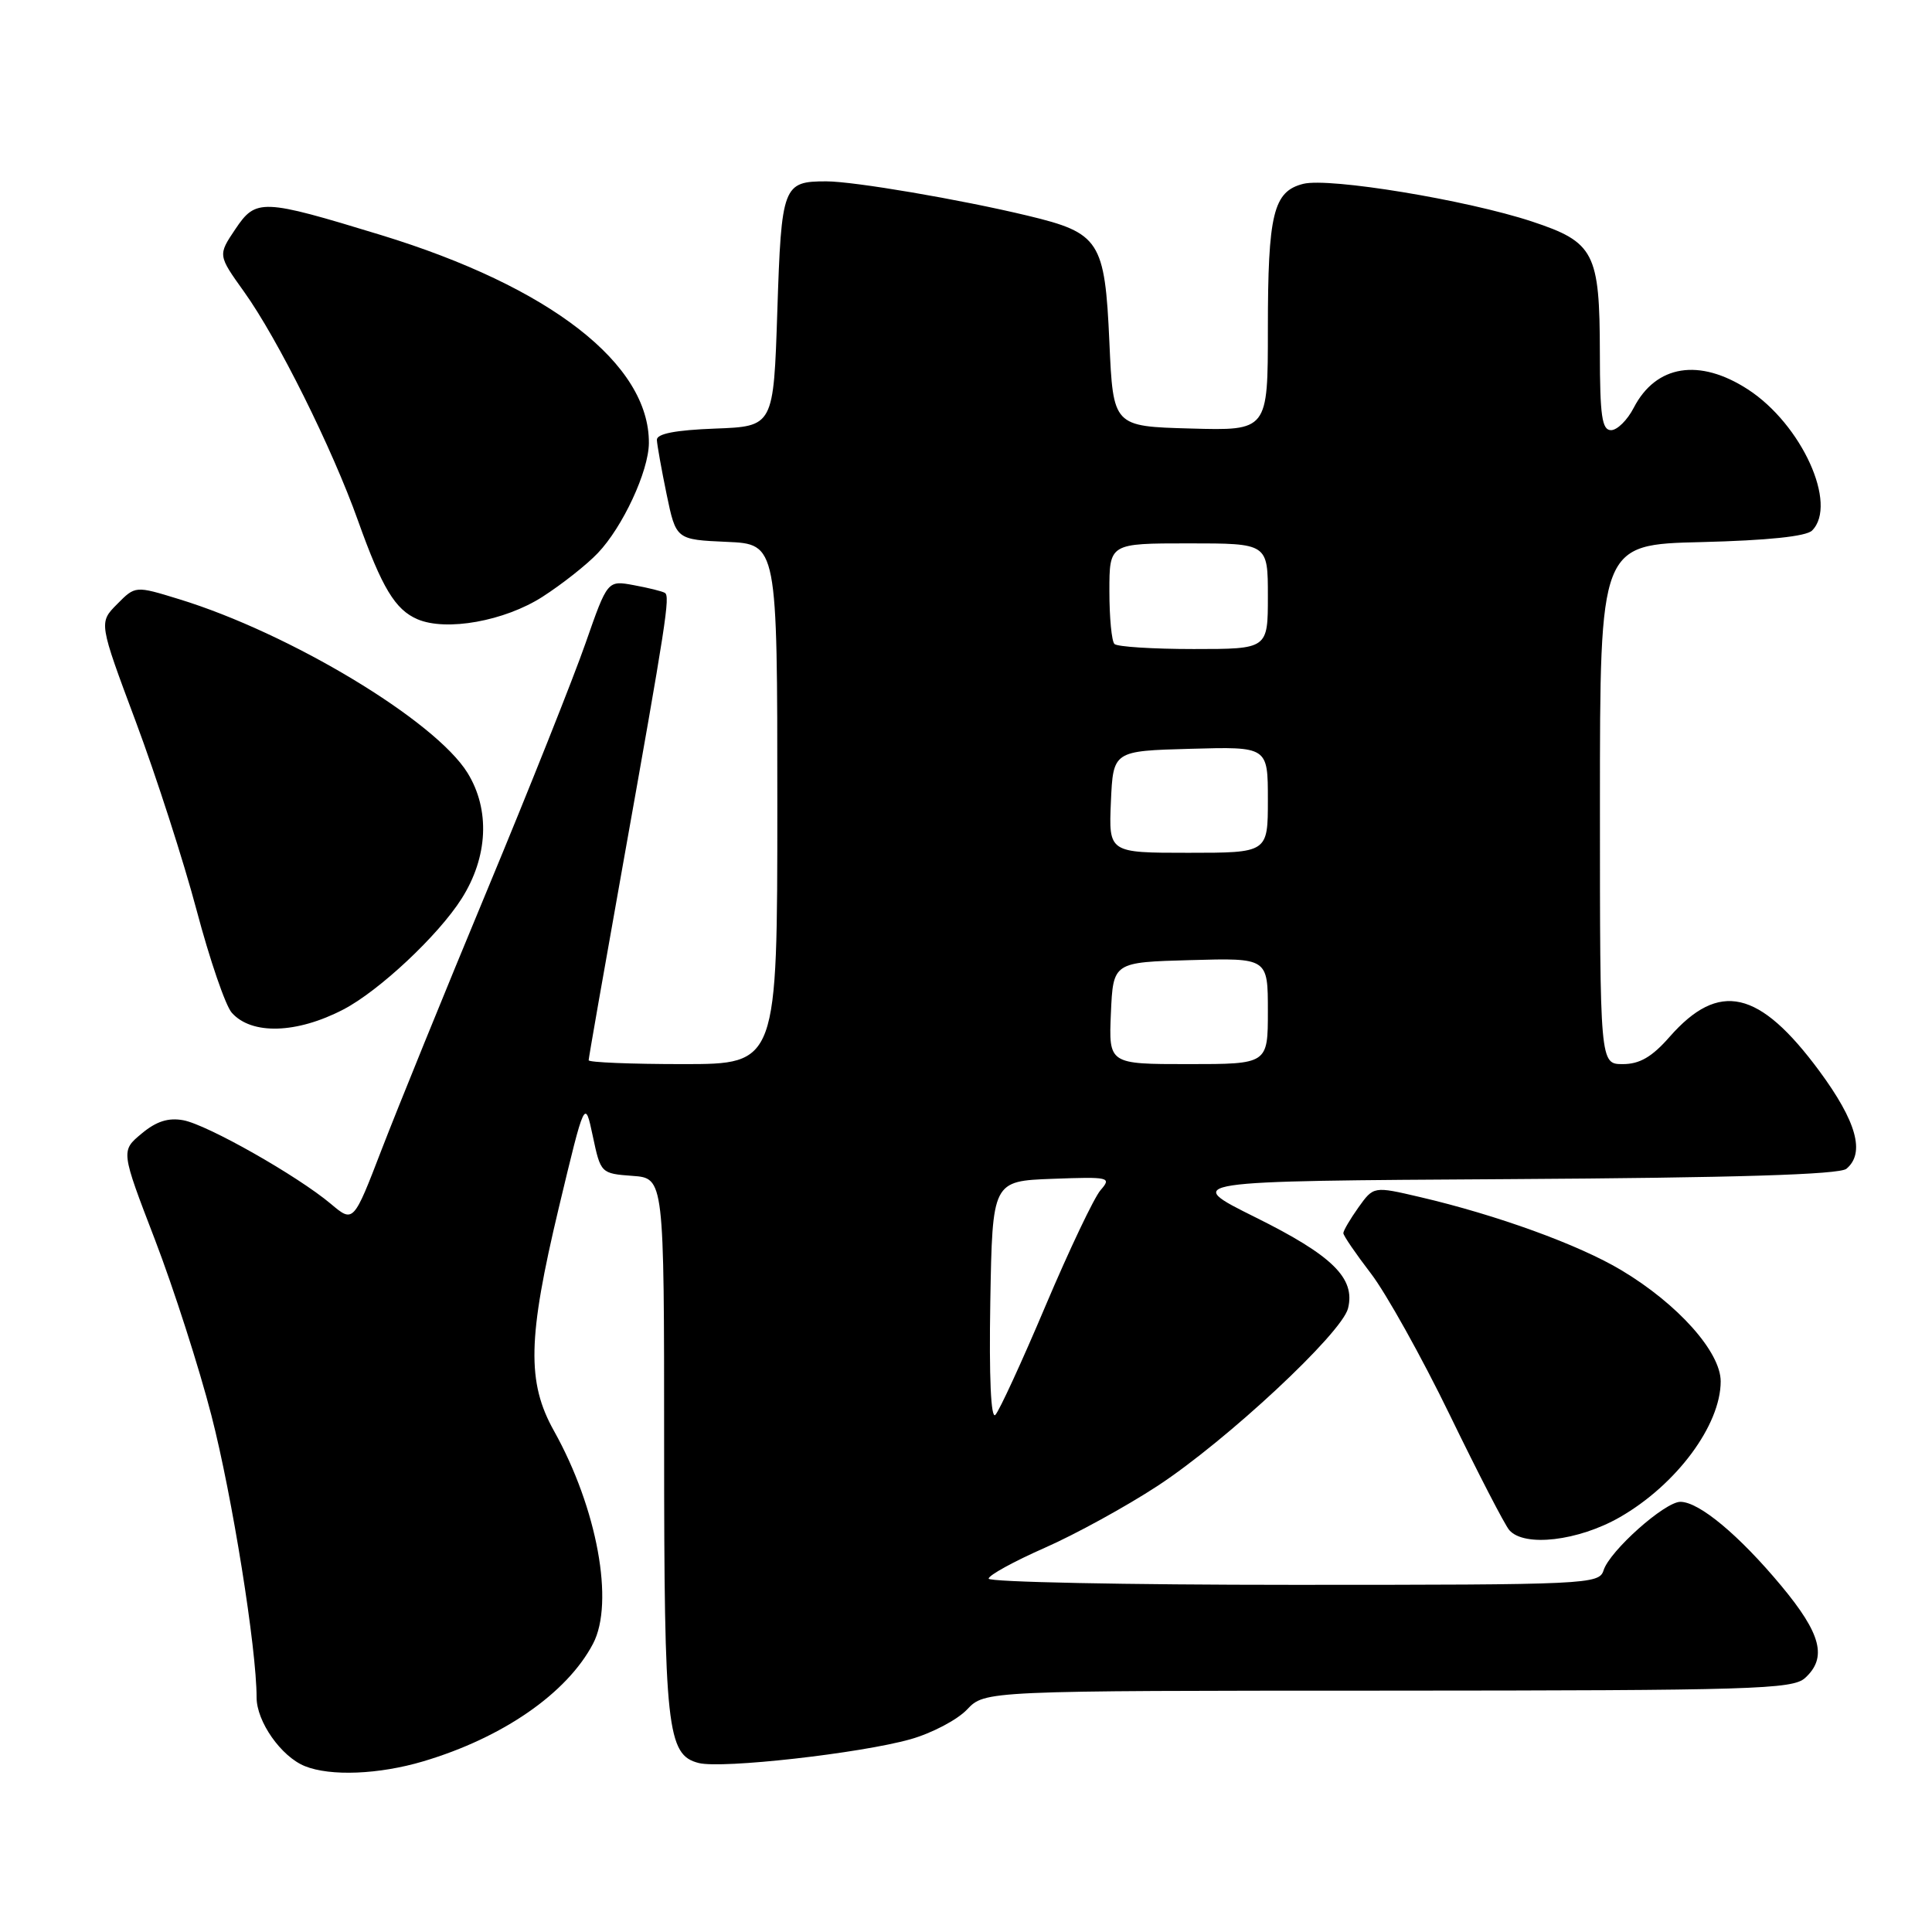 <?xml version="1.0" encoding="UTF-8" standalone="no"?>
<!DOCTYPE svg PUBLIC "-//W3C//DTD SVG 1.1//EN" "http://www.w3.org/Graphics/SVG/1.1/DTD/svg11.dtd" >
<svg xmlns="http://www.w3.org/2000/svg" xmlns:xlink="http://www.w3.org/1999/xlink" version="1.1" viewBox="0 0 256 256">
 <g >
 <path fill="currentColor"
d=" M 56.07 233.39 C 66.62 230.26 75.14 224.36 78.58 217.80 C 81.43 212.38 79.13 199.85 73.41 189.61 C 69.79 183.14 69.92 177.31 74.04 160.05 C 77.50 145.60 77.50 145.60 78.55 150.55 C 79.59 155.46 79.63 155.50 83.80 155.81 C 88.00 156.11 88.00 156.11 88.00 191.41 C 88.00 229.10 88.38 232.55 92.59 233.61 C 95.69 234.39 114.01 232.33 120.64 230.46 C 123.47 229.66 126.84 227.89 128.14 226.52 C 130.50 224.03 130.50 224.03 183.92 224.02 C 232.21 224.00 237.52 223.84 239.17 222.35 C 242.14 219.66 241.33 216.50 236.02 210.12 C 230.43 203.41 225.14 199.00 222.66 199.00 C 220.59 199.00 213.29 205.50 212.48 208.08 C 211.89 209.93 210.44 210.00 171.43 210.00 C 149.19 210.00 131.00 209.63 131.00 209.18 C 131.00 208.73 134.34 206.90 138.42 205.10 C 142.49 203.31 149.23 199.61 153.40 196.88 C 162.57 190.86 177.79 176.67 178.62 173.37 C 179.62 169.37 176.57 166.37 166.35 161.30 C 156.69 156.50 156.69 156.50 200.00 156.24 C 229.96 156.06 243.73 155.64 244.66 154.87 C 247.17 152.78 246.01 148.61 241.07 141.91 C 233.11 131.14 227.78 129.93 221.22 137.40 C 218.90 140.05 217.26 141.00 215.03 141.00 C 212.00 141.00 212.00 141.00 212.00 106.58 C 212.00 72.15 212.00 72.15 225.45 71.83 C 234.20 71.61 239.33 71.08 240.11 70.30 C 243.56 66.84 238.73 56.22 231.61 51.60 C 225.17 47.42 219.42 48.35 216.48 54.03 C 215.64 55.66 214.29 57.00 213.47 57.00 C 212.27 57.00 212.00 55.11 211.99 46.75 C 211.97 33.45 211.26 32.09 202.99 29.35 C 194.36 26.50 176.14 23.50 172.69 24.36 C 168.72 25.36 168.00 28.32 168.00 43.60 C 168.00 57.07 168.00 57.07 157.75 56.78 C 147.50 56.50 147.50 56.50 147.00 45.35 C 146.40 31.90 145.73 30.87 136.18 28.58 C 127.19 26.42 113.19 24.04 109.50 24.03 C 103.75 24.03 103.54 24.56 103.00 41.21 C 102.50 56.50 102.50 56.50 94.75 56.79 C 89.49 56.99 87.01 57.47 87.04 58.29 C 87.07 58.96 87.65 62.20 88.33 65.50 C 89.58 71.50 89.58 71.50 96.29 71.80 C 103.00 72.09 103.00 72.09 103.00 106.55 C 103.00 141.00 103.00 141.00 90.50 141.00 C 83.62 141.00 78.00 140.77 78.00 140.49 C 78.00 140.20 79.99 128.84 82.42 115.24 C 88.31 82.25 88.81 79.00 88.10 78.56 C 87.76 78.35 85.91 77.89 83.99 77.54 C 80.50 76.89 80.50 76.89 77.60 85.19 C 76.01 89.76 70.13 104.53 64.53 118.00 C 58.93 131.47 52.66 146.90 50.59 152.27 C 46.83 162.04 46.83 162.04 43.84 159.52 C 39.40 155.79 27.51 149.05 24.30 148.44 C 22.30 148.07 20.71 148.58 18.76 150.21 C 16.01 152.50 16.01 152.50 20.53 164.26 C 23.01 170.73 26.38 181.21 28.01 187.54 C 30.77 198.23 34.00 218.41 34.00 224.92 C 34.00 228.12 37.25 232.75 40.39 234.02 C 43.77 235.39 50.21 235.13 56.07 233.39 Z  M 214.63 201.04 C 222.13 196.74 228.00 188.84 228.00 183.04 C 228.00 179.14 222.32 172.78 214.84 168.31 C 209.20 164.93 198.34 160.99 188.13 158.61 C 182.01 157.18 182.01 157.18 180.00 159.99 C 178.90 161.54 178.00 163.07 178.00 163.40 C 178.00 163.72 179.64 166.12 181.65 168.74 C 183.66 171.36 188.37 179.80 192.11 187.50 C 195.85 195.20 199.39 202.06 199.99 202.75 C 201.97 205.03 209.13 204.19 214.63 201.04 Z  M 45.50 133.76 C 50.23 131.30 58.08 123.95 61.17 119.07 C 64.67 113.55 64.96 107.29 61.95 102.41 C 57.66 95.48 38.43 83.90 23.72 79.39 C 17.93 77.61 17.93 77.61 15.51 80.06 C 13.09 82.50 13.09 82.50 18.00 95.64 C 20.70 102.87 24.33 114.12 26.06 120.64 C 27.79 127.16 29.88 133.26 30.71 134.19 C 33.33 137.15 39.31 136.98 45.50 133.76 Z  M 71.88 79.08 C 74.45 77.43 77.75 74.83 79.21 73.29 C 82.51 69.84 85.95 62.44 85.98 58.72 C 86.06 48.23 72.89 38.00 50.47 31.14 C 34.69 26.32 33.92 26.29 31.18 30.37 C 28.87 33.81 28.87 33.81 32.34 38.66 C 36.79 44.87 44.02 59.39 47.44 69.00 C 50.62 77.90 52.36 80.78 55.31 82.05 C 59.13 83.69 66.86 82.30 71.88 79.08 Z  M 131.22 172.48 C 131.50 156.50 131.50 156.50 139.45 156.20 C 147.02 155.92 147.32 155.99 145.83 157.70 C 144.97 158.69 141.70 165.57 138.55 173.00 C 135.41 180.43 132.41 186.94 131.89 187.48 C 131.30 188.09 131.05 182.50 131.22 172.48 Z  M 147.20 134.25 C 147.50 127.50 147.50 127.50 157.75 127.22 C 168.00 126.93 168.00 126.93 168.00 133.97 C 168.00 141.00 168.00 141.00 157.45 141.00 C 146.91 141.00 146.91 141.00 147.20 134.25 Z  M 147.20 106.25 C 147.50 99.50 147.50 99.50 157.75 99.22 C 168.00 98.93 168.00 98.93 168.00 105.97 C 168.00 113.00 168.00 113.00 157.45 113.00 C 146.91 113.00 146.91 113.00 147.20 106.25 Z  M 147.67 85.33 C 147.30 84.97 147.00 81.82 147.00 78.33 C 147.00 72.00 147.00 72.00 157.50 72.00 C 168.00 72.00 168.00 72.00 168.00 79.00 C 168.00 86.00 168.00 86.00 158.17 86.00 C 152.76 86.00 148.03 85.70 147.67 85.33 Z "/>
</g>
</svg>